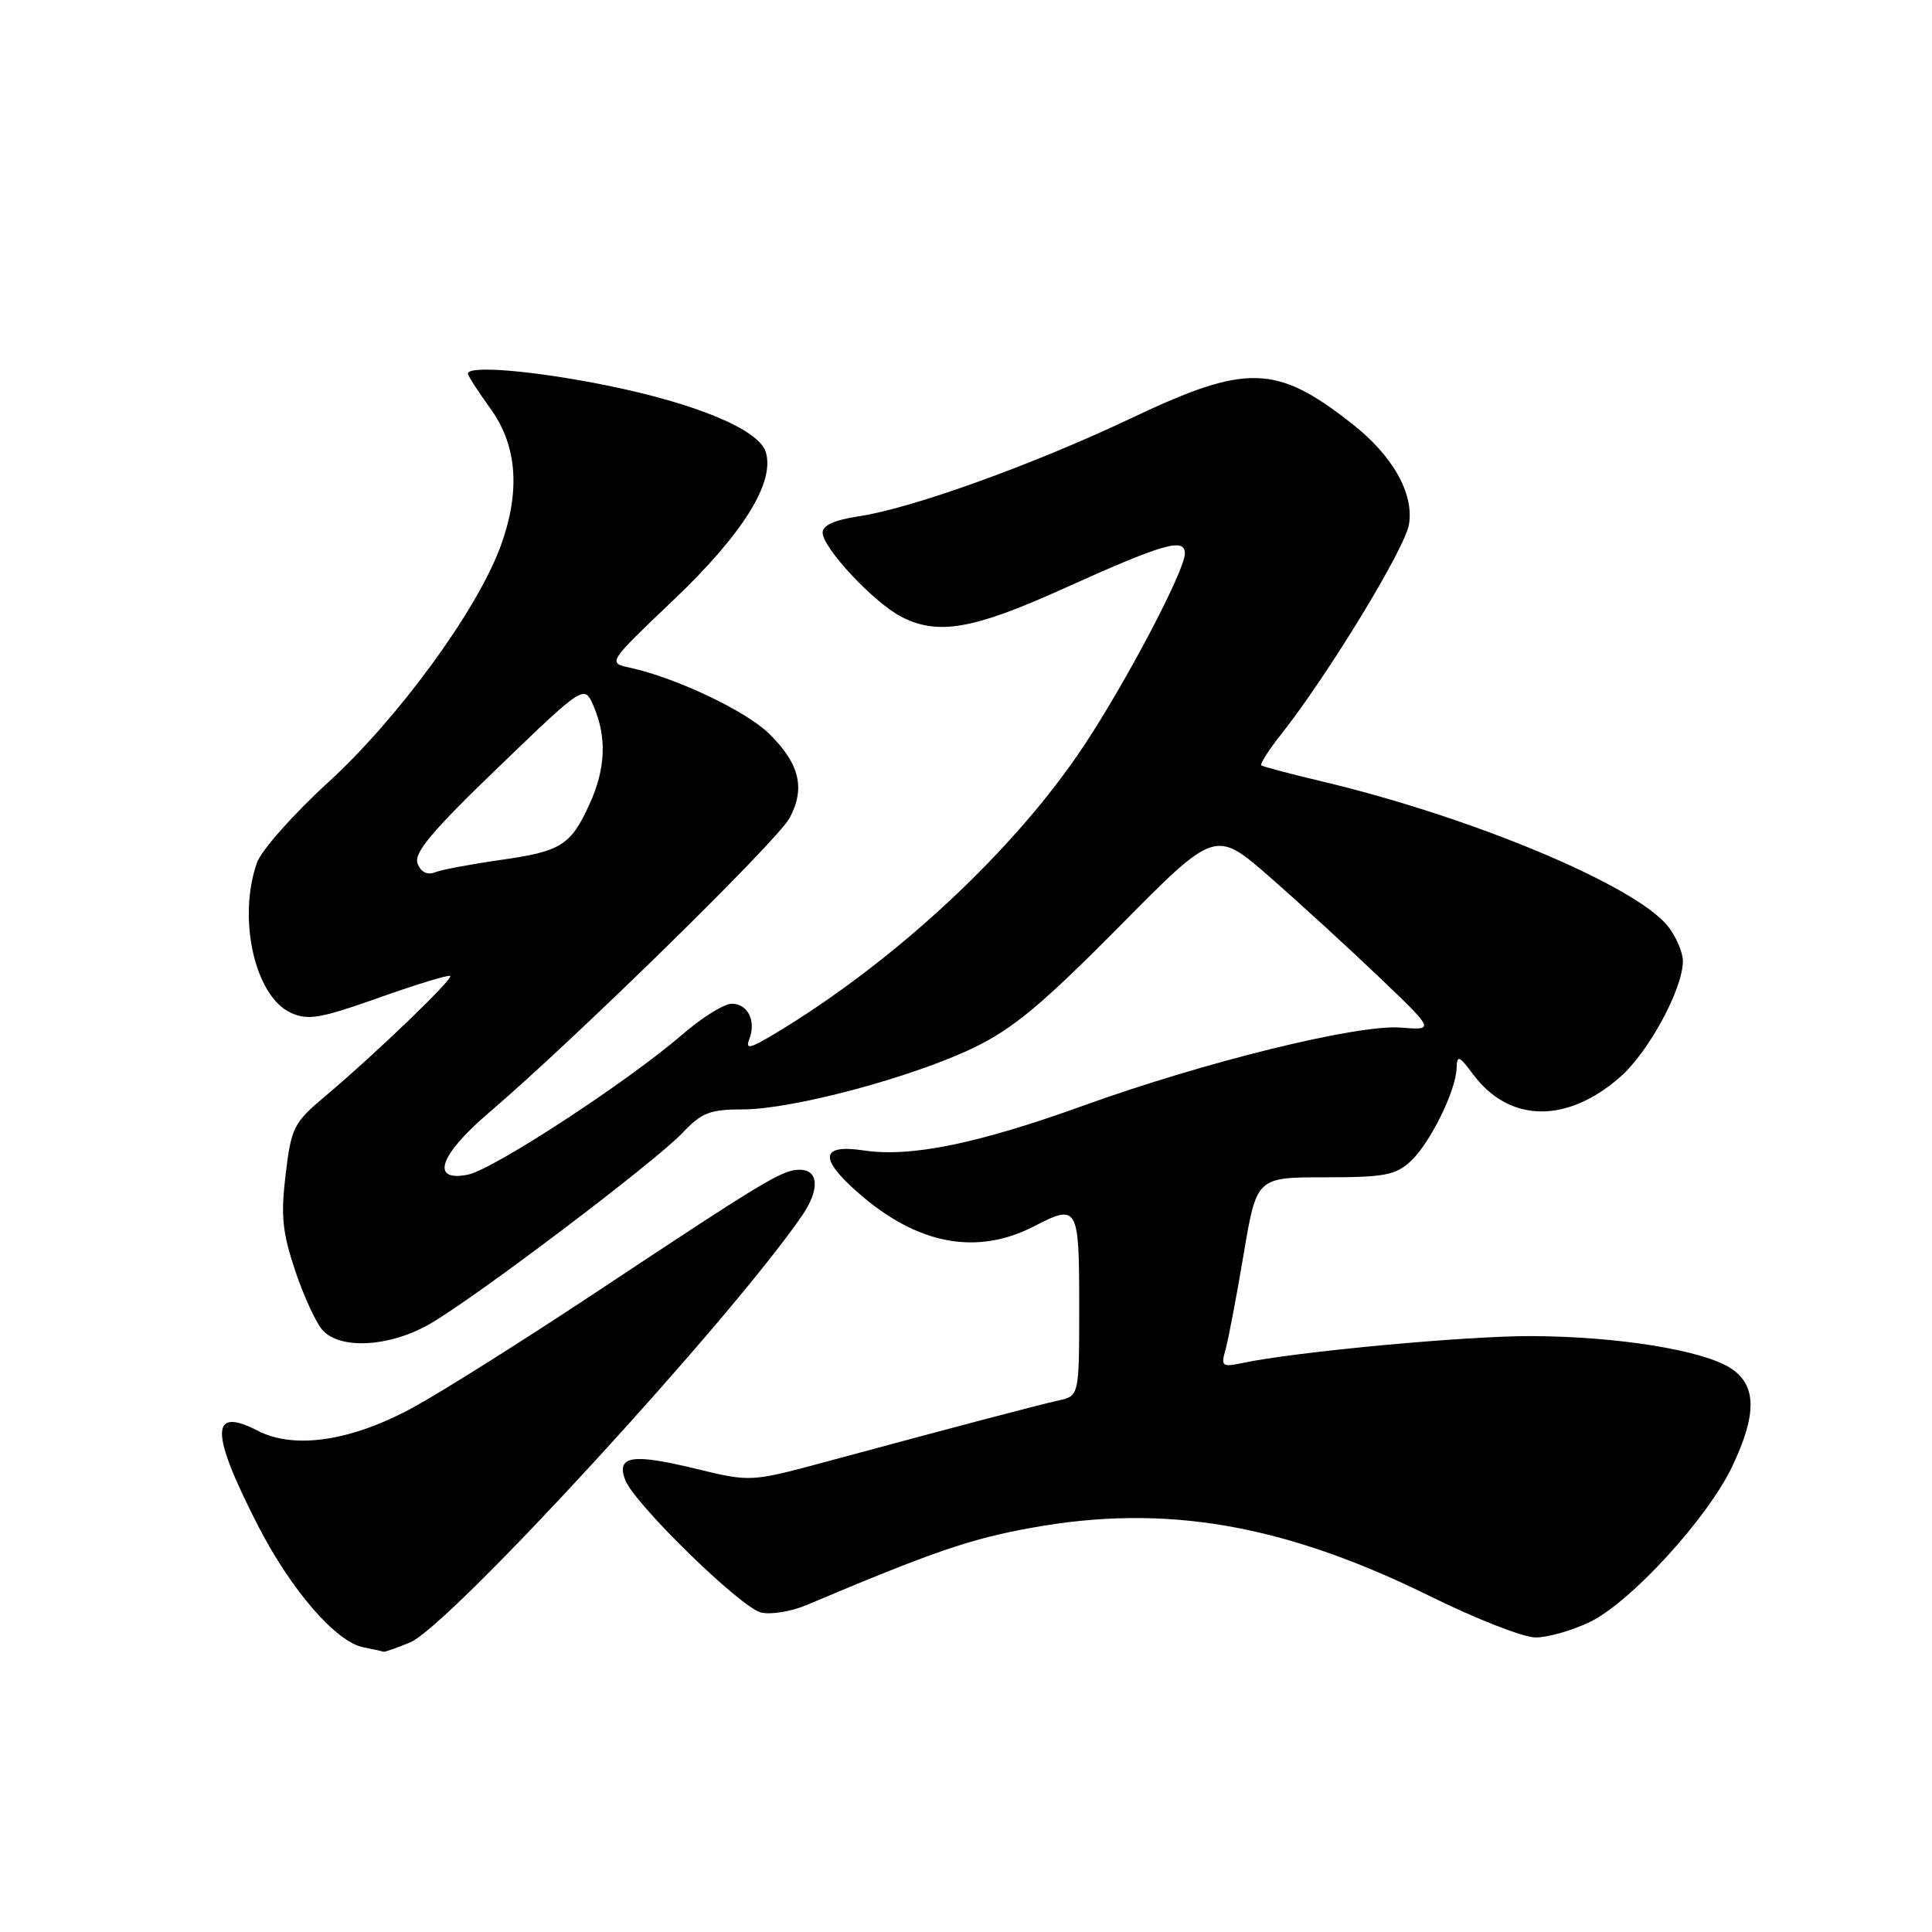 <?xml version="1.0" encoding="UTF-8" standalone="no"?>
<!DOCTYPE svg PUBLIC "-//W3C//DTD SVG 1.1//EN" "http://www.w3.org/Graphics/SVG/1.1/DTD/svg11.dtd" >
<svg xmlns="http://www.w3.org/2000/svg" xmlns:xlink="http://www.w3.org/1999/xlink" version="1.1" viewBox="0 0 256 256">
 <g >
 <path fill="currentColor"
d=" M 54.34 217.63 C 59.58 215.44 96.79 174.91 106.31 161.03 C 108.63 157.63 108.49 155.00 105.98 155.00 C 103.65 155.00 101.58 156.25 78.50 171.55 C 69.15 177.74 58.48 184.46 54.79 186.47 C 46.60 190.95 39.01 192.09 34.15 189.58 C 27.81 186.30 27.83 189.77 34.23 202.24 C 38.60 210.74 44.56 217.60 48.17 218.28 C 49.45 218.53 50.63 218.79 50.78 218.86 C 50.94 218.94 52.54 218.38 54.34 217.63 Z  M 210.69 214.91 C 216.09 212.29 226.27 201.17 229.53 194.31 C 232.82 187.39 232.77 183.55 229.35 181.31 C 225.71 178.92 214.38 177.09 202.99 177.04 C 194.33 177.00 171.69 179.11 164.60 180.61 C 161.94 181.17 161.76 181.04 162.38 178.86 C 162.75 177.56 163.83 171.89 164.78 166.25 C 166.50 156.00 166.50 156.00 175.56 156.00 C 183.44 156.00 184.92 155.72 186.93 153.86 C 189.52 151.43 192.93 144.52 193.01 141.50 C 193.06 139.76 193.34 139.87 195.21 142.37 C 199.98 148.78 207.62 148.91 214.69 142.70 C 218.46 139.39 222.97 131.06 222.99 127.38 C 223.00 126.22 222.11 124.14 221.03 122.76 C 216.76 117.34 195.00 108.23 175.00 103.50 C 170.88 102.52 167.33 101.58 167.13 101.41 C 166.93 101.23 168.11 99.38 169.76 97.30 C 176.02 89.36 186.18 72.68 186.70 69.47 C 187.36 65.37 184.55 60.39 179.19 56.18 C 169.11 48.25 165.19 48.15 149.90 55.41 C 136.89 61.58 120.72 67.40 113.75 68.42 C 110.61 68.89 109.00 69.61 109.00 70.56 C 109.00 72.59 115.76 79.82 119.42 81.72 C 124.24 84.21 128.92 83.41 140.77 78.06 C 154.20 72.00 157.00 71.19 157.00 73.35 C 157.00 75.60 149.23 90.38 143.56 98.91 C 134.37 112.73 118.52 127.47 102.57 137.03 C 99.34 138.96 98.75 139.08 99.29 137.69 C 100.22 135.27 99.09 133.00 96.95 133.00 C 95.95 133.00 93.00 134.84 90.41 137.08 C 83.20 143.32 65.36 154.98 61.99 155.65 C 56.99 156.65 58.20 153.06 64.75 147.47 C 76.15 137.73 102.99 111.43 104.62 108.40 C 106.75 104.45 105.95 101.16 101.88 97.19 C 98.82 94.19 89.55 89.80 83.50 88.48 C 80.50 87.83 80.50 87.83 89.29 79.46 C 98.47 70.71 102.73 63.86 101.46 59.87 C 100.52 56.92 92.26 53.47 80.34 51.06 C 70.77 49.12 62.00 48.38 62.00 49.51 C 62.00 49.79 63.35 51.88 65.00 54.16 C 68.60 59.13 69.00 65.35 66.19 72.75 C 62.98 81.19 52.66 95.26 43.59 103.57 C 38.90 107.85 34.60 112.70 34.04 114.33 C 31.45 121.74 33.78 132.03 38.54 134.20 C 40.81 135.24 42.43 134.96 50.24 132.19 C 55.22 130.42 59.46 129.13 59.66 129.32 C 60.06 129.73 49.66 139.73 43.07 145.27 C 38.91 148.77 38.59 149.40 37.85 155.61 C 37.19 161.08 37.41 163.27 39.11 168.36 C 40.24 171.74 41.88 175.29 42.74 176.25 C 45.07 178.85 51.61 178.49 56.90 175.46 C 62.87 172.05 86.79 153.96 90.44 150.11 C 92.97 147.43 94.07 147.00 98.44 147.00 C 105.03 146.99 120.77 142.79 129.00 138.84 C 134.19 136.34 138.07 133.12 148.27 122.81 C 161.03 109.90 161.03 109.90 168.24 116.20 C 172.21 119.67 178.75 125.66 182.78 129.51 C 190.11 136.52 190.11 136.52 185.60 136.16 C 179.91 135.71 159.68 140.68 143.50 146.52 C 129.49 151.57 120.65 153.37 114.45 152.44 C 108.74 151.58 108.48 153.46 113.70 158.04 C 121.55 164.93 129.41 166.42 137.06 162.47 C 142.81 159.49 143.00 159.83 143.00 172.98 C 143.00 184.96 143.00 184.96 140.25 185.57 C 137.40 186.21 126.77 189.01 109.49 193.68 C 99.47 196.38 99.47 196.38 92.17 194.61 C 83.77 192.57 81.66 192.90 82.83 196.08 C 83.98 199.18 98.07 212.96 100.82 213.66 C 102.09 213.98 104.79 213.55 106.82 212.70 C 123.73 205.56 128.57 203.90 136.79 202.42 C 154.46 199.24 170.09 201.94 189.50 211.51 C 195.55 214.50 201.82 216.95 203.43 216.97 C 205.05 216.99 208.31 216.06 210.69 214.91 Z  M 55.33 114.42 C 54.80 113.03 57.23 110.14 66.04 101.66 C 77.43 90.69 77.43 90.69 78.67 93.60 C 80.42 97.69 80.25 101.86 78.14 106.50 C 75.63 112.02 74.37 112.81 66.32 113.95 C 62.45 114.50 58.55 115.23 57.65 115.58 C 56.60 115.98 55.77 115.57 55.33 114.42 Z "/>
</g>
</svg>